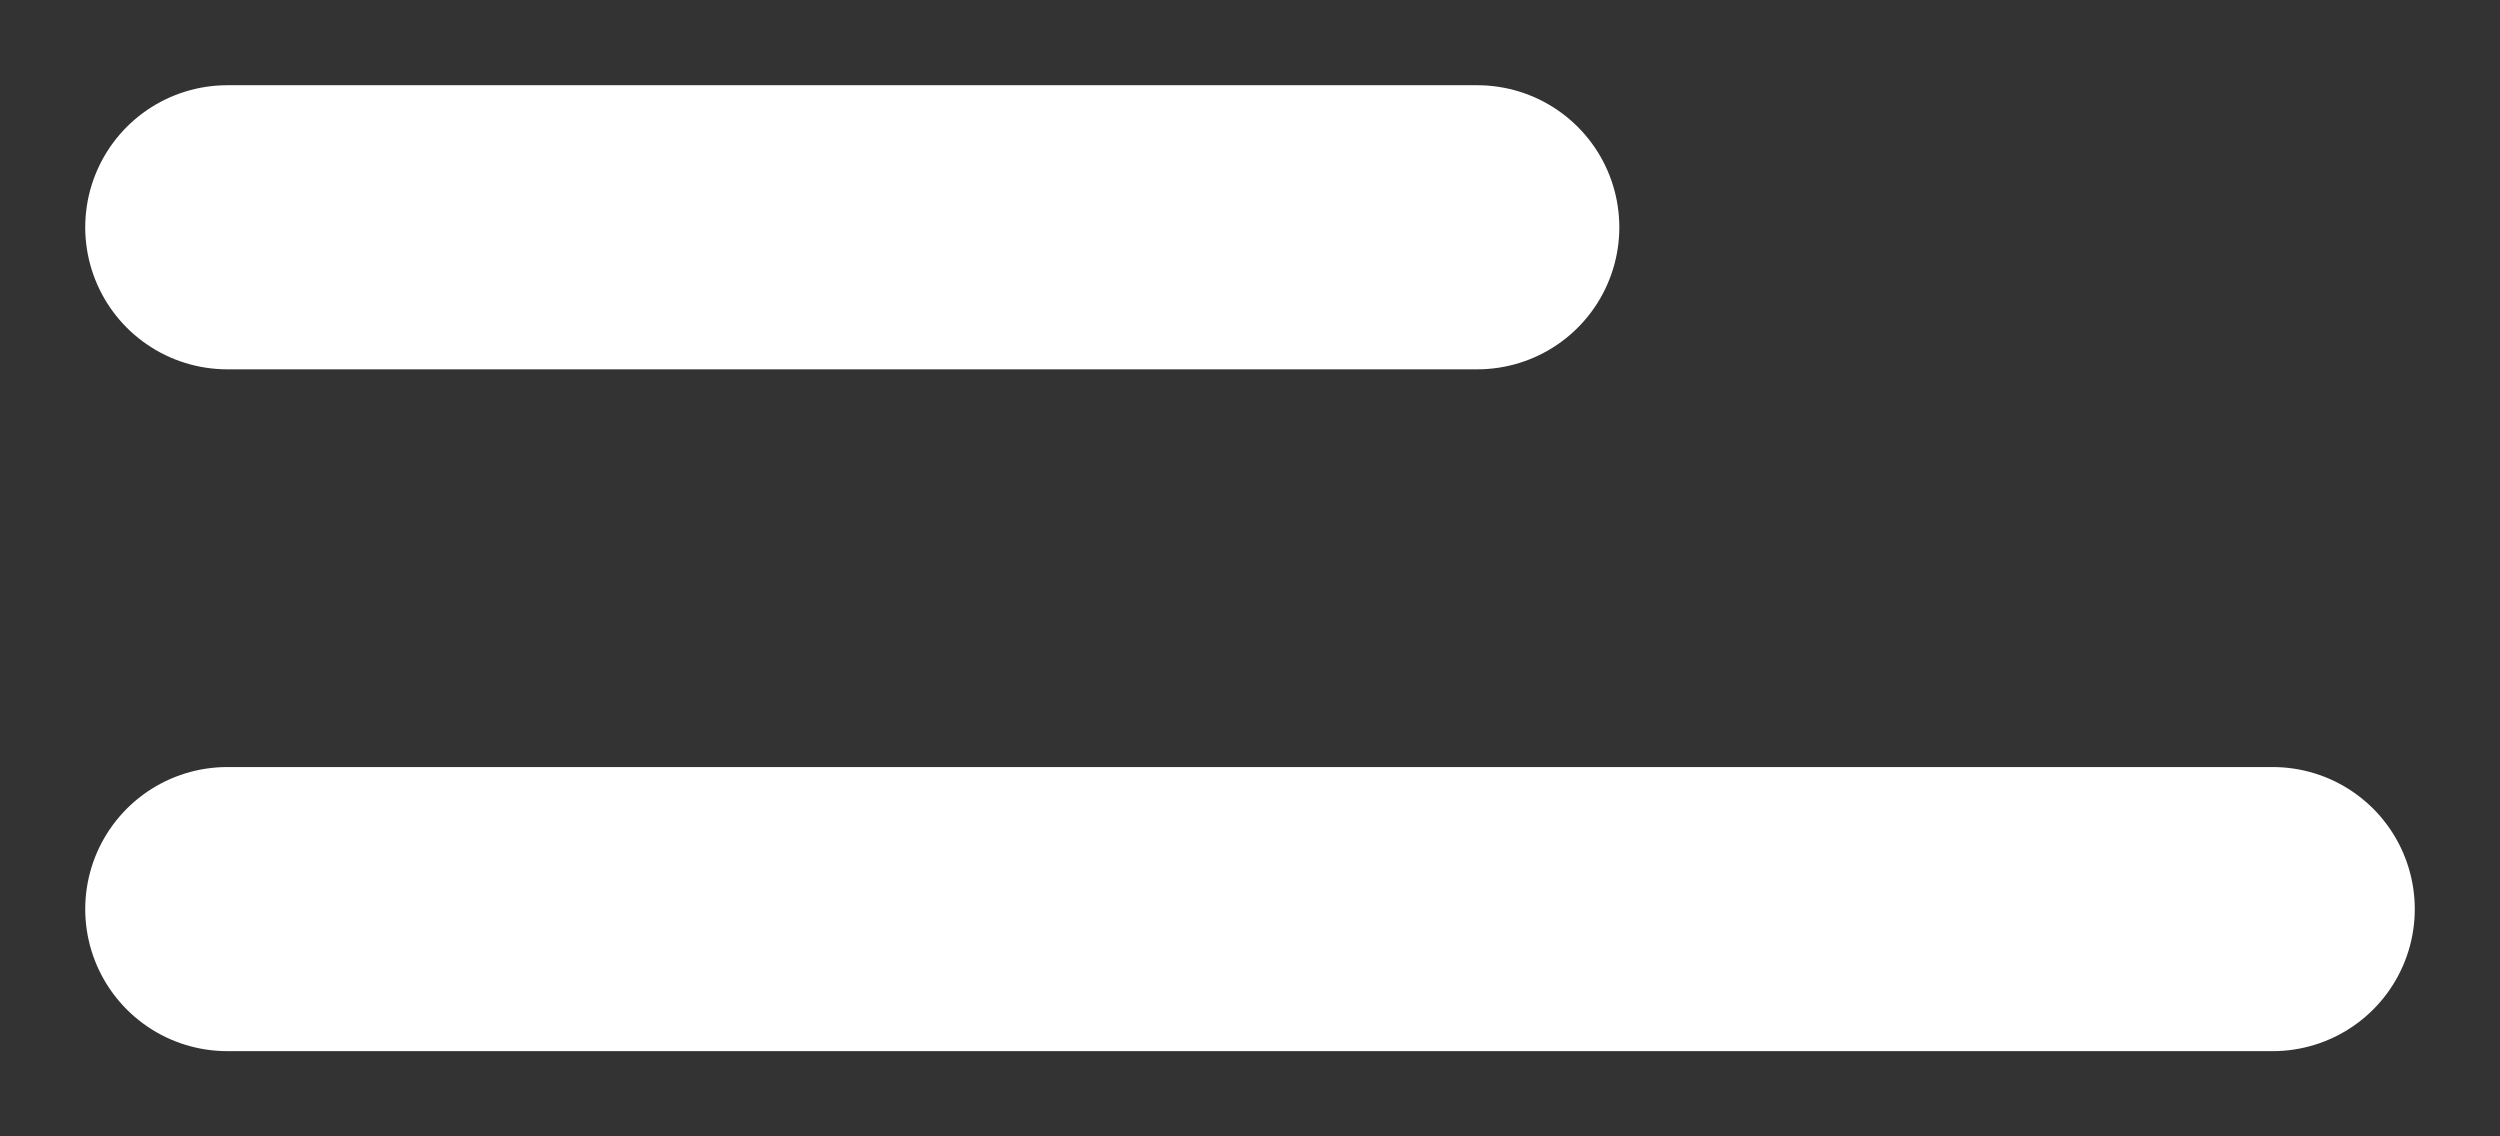 <svg width="22" height="10" viewBox="0 0 22 10" fill="none" xmlns="http://www.w3.org/2000/svg">
<rect x="0" y="0" width="22" height="10" fill="#333333" stroke="none"/>
<path d="M2 2H13" stroke="white" stroke-width="2.5" stroke-linecap="round" stroke-linejoin="round"/>
<path d="M2 8H20" stroke="white" stroke-width="2.5" stroke-linecap="round" stroke-linejoin="round"/>
</svg>
